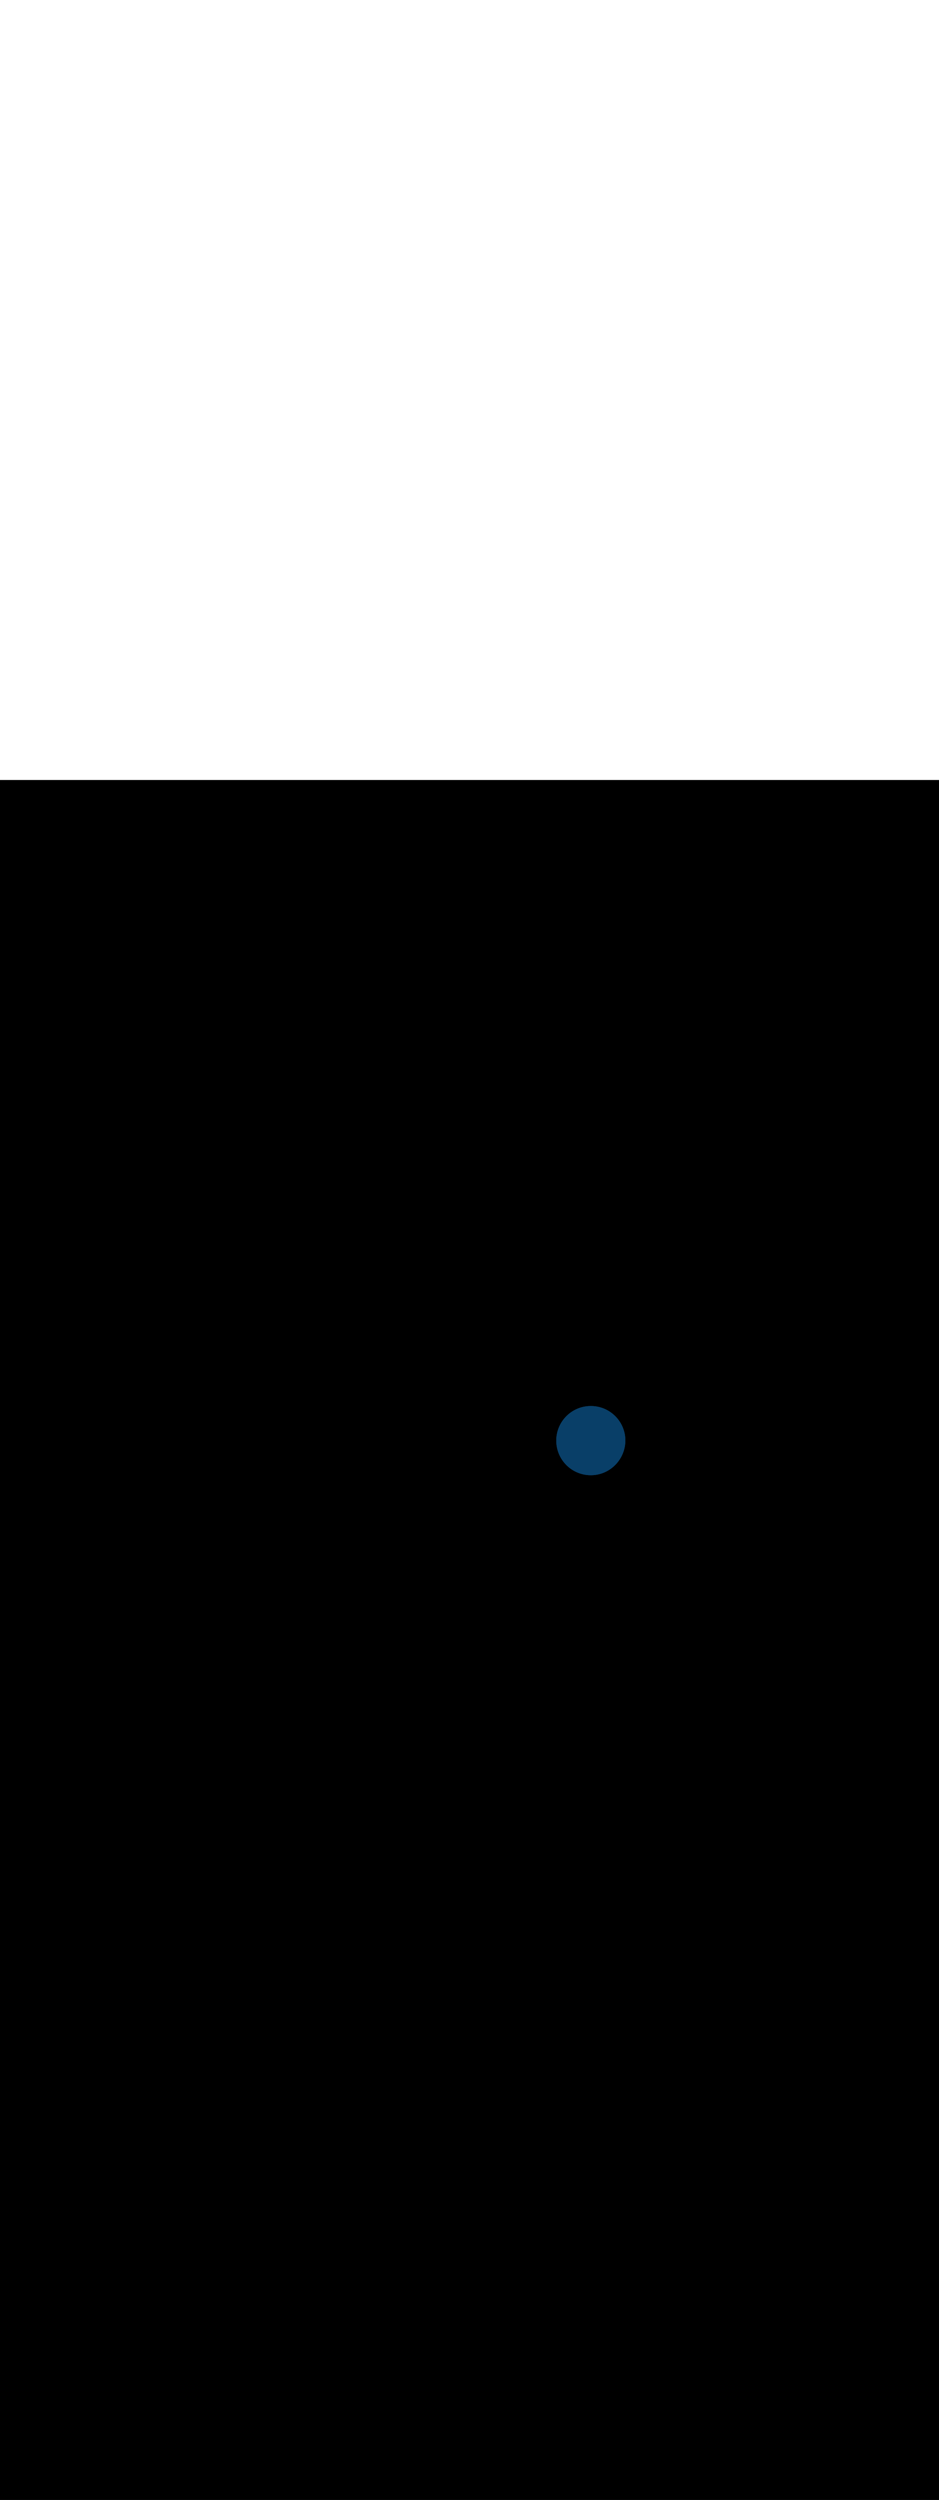 <svg:svg xmlns:svg="http://www.w3.org/2000/svg" version="1.1" id="Layer_1" x="0px" y="0px" viewBox="0 0 500 500" style="width: 188px;" xml:space="preserve" data-imageid="production-line-3" imageName="Production Line" class="illustrations_image"><svg:rect x="0" y="0" width="100%" height="100%" fill="black" /><svg:g id="highlighted-segment"><svg:style type="text/css" style="" /><svg:style type="text/css" style="">
	.st0_production-line-3{fill:#FFBC0E;}
	.st1_production-line-3{fill:#093F68;}
	.st2_production-line-3{fill:#F56132;}
	.st3_production-line-3{fill:#DFEAEF;}
	.st4_production-line-3{fill:#68E1FD;}
	.st5_production-line-3{fill:#70CC40;}
</svg:style><svg:path class="st1_production-line-3" d="M 314.604 369.8 L 314.901 369.798 L 314.909 369.797 L 315.204 369.79 L 315.212 369.79 L 315.506 369.778 L 315.515 369.777 L 315.807 369.76 L 315.816 369.76 L 316.107 369.738 L 316.116 369.738 L 316.406 369.711 L 316.414 369.71 L 316.703 369.679 L 316.711 369.678 L 316.999 369.643 L 317.007 369.642 L 317.293 369.601 L 317.301 369.6 L 317.586 369.555 L 317.594 369.554 L 317.877 369.505 L 317.885 369.503 L 318.167 369.449 L 318.175 369.448 L 318.455 369.39 L 318.463 369.388 L 318.742 369.325 L 318.75 369.323 L 319.027 369.256 L 319.035 369.254 L 319.31 369.183 L 319.318 369.181 L 319.592 369.105 L 319.599 369.103 L 319.871 369.023 L 319.879 369.021 L 320.149 368.937 L 320.157 368.934 L 320.425 368.846 L 320.433 368.843 L 320.699 368.751 L 320.707 368.748 L 320.971 368.651 L 320.979 368.649 L 321.241 368.548 L 321.249 368.545 L 321.509 368.44 L 321.517 368.437 L 321.775 368.329 L 321.783 368.326 L 322.039 368.213 L 322.046 368.21 L 322.301 368.093 L 322.308 368.09 L 322.56 367.969 L 322.568 367.966 L 322.818 367.842 L 322.825 367.838 L 323.073 367.71 L 323.08 367.707 L 323.326 367.575 L 323.332 367.571 L 323.576 367.435 L 323.583 367.432 L 323.824 367.292 L 323.831 367.288 L 324.07 367.145 L 324.076 367.141 L 324.313 366.995 L 324.319 366.991 L 324.553 366.841 L 324.56 366.836 L 324.792 366.683 L 324.798 366.678 L 325.027 366.521 L 325.033 366.517 L 325.26 366.356 L 325.266 366.352 L 325.49 366.188 L 325.496 366.183 L 325.718 366.016 L 325.724 366.011 L 325.943 365.84 L 325.949 365.836 L 326.165 365.661 L 326.171 365.657 L 326.384 365.479 L 326.39 365.474 L 326.601 365.294 L 326.606 365.289 L 326.814 365.105 L 326.82 365.1 L 327.025 364.913 L 327.03 364.908 L 327.232 364.718 L 327.238 364.712 L 327.437 364.519 L 327.443 364.514 L 327.639 364.318 L 327.644 364.312 L 327.837 364.113 L 327.843 364.107 L 328.033 363.905 L 328.038 363.9 L 328.225 363.694 L 328.23 363.689 L 328.414 363.481 L 328.419 363.475 L 328.6 363.264 L 328.605 363.258 L 328.783 363.045 L 328.788 363.039 L 328.962 362.822 L 328.967 362.816 L 329.138 362.597 L 329.143 362.591 L 329.311 362.369 L 329.315 362.363 L 329.48 362.138 L 329.485 362.132 L 329.646 361.905 L 329.65 361.898 L 329.808 361.668 L 329.812 361.662 L 329.967 361.43 L 329.971 361.423 L 330.122 361.188 L 330.126 361.182 L 330.273 360.944 L 330.277 360.938 L 330.421 360.698 L 330.425 360.691 L 330.566 360.449 L 330.569 360.442 L 330.706 360.198 L 330.71 360.191 L 330.843 359.944 L 330.846 359.937 L 330.976 359.688 L 330.979 359.681 L 331.105 359.429 L 331.108 359.422 L 331.23 359.169 L 331.233 359.162 L 331.351 358.906 L 331.354 358.899 L 331.468 358.64 L 331.472 358.633 L 331.582 358.373 L 331.585 358.366 L 331.691 358.104 L 331.694 358.096 L 331.796 357.832 L 331.799 357.825 L 331.897 357.558 L 331.9 357.551 L 331.994 357.283 L 331.997 357.275 L 332.087 357.005 L 332.089 356.998 L 332.175 356.726 L 332.178 356.718 L 332.26 356.444 L 332.262 356.437 L 332.339 356.161 L 332.342 356.153 L 332.415 355.876 L 332.417 355.868 L 332.486 355.589 L 332.488 355.581 L 332.553 355.3 L 332.555 355.293 L 332.615 355.01 L 332.617 355.002 L 332.673 354.718 L 332.674 354.71 L 332.726 354.425 L 332.728 354.417 L 332.775 354.13 L 332.776 354.122 L 332.819 353.833 L 332.82 353.825 L 332.858 353.535 L 332.859 353.527 L 332.893 353.235 L 332.894 353.227 L 332.923 352.934 L 332.923 352.926 L 332.948 352.632 L 332.948 352.624 L 332.968 352.328 L 332.969 352.32 L 332.984 352.023 L 332.984 352.015 L 332.994 351.717 L 332.994 351.708 L 333 351.409 L 333 351.396 L 332.998 351.097 L 332.997 351.088 L 332.99 350.79 L 332.99 350.782 L 332.978 350.485 L 332.977 350.477 L 332.96 350.181 L 332.96 350.173 L 332.938 349.879 L 332.938 349.871 L 332.911 349.577 L 332.91 349.569 L 332.879 349.278 L 332.878 349.27 L 332.843 348.979 L 332.842 348.971 L 332.801 348.683 L 332.8 348.675 L 332.755 348.387 L 332.754 348.379 L 332.705 348.094 L 332.703 348.086 L 332.65 347.802 L 332.648 347.794 L 332.59 347.511 L 332.588 347.503 L 332.525 347.222 L 332.523 347.214 L 332.456 346.935 L 332.454 346.927 L 332.383 346.65 L 332.381 346.642 L 332.305 346.367 L 332.303 346.359 L 332.223 346.085 L 332.221 346.077 L 332.137 345.805 L 332.134 345.798 L 332.046 345.528 L 332.044 345.52 L 331.951 345.252 L 331.948 345.244 L 331.852 344.978 L 331.849 344.97 L 331.748 344.706 L 331.745 344.699 L 331.641 344.437 L 331.638 344.429 L 331.529 344.169 L 331.526 344.162 L 331.413 343.904 L 331.41 343.896 L 331.294 343.641 L 331.29 343.633 L 331.17 343.38 L 331.166 343.373 L 331.042 343.121 L 331.039 343.114 L 330.911 342.865 L 330.907 342.858 L 330.775 342.611 L 330.771 342.604 L 330.636 342.359 L 330.632 342.352 L 330.493 342.11 L 330.489 342.103 L 330.346 341.863 L 330.342 341.857 L 330.195 341.619 L 330.191 341.613 L 330.041 341.378 L 330.037 341.371 L 329.883 341.139 L 329.879 341.132 L 329.722 340.903 L 329.717 340.896 L 329.557 340.669 L 329.552 340.663 L 329.388 340.438 L 329.384 340.432 L 329.216 340.21 L 329.211 340.204 L 329.041 339.984 L 329.036 339.978 L 328.862 339.762 L 328.857 339.756 L 328.68 339.542 L 328.675 339.536 L 328.494 339.325 L 328.489 339.32 L 328.305 339.111 L 328.3 339.106 L 328.113 338.901 L 328.108 338.895 L 327.918 338.693 L 327.912 338.687 L 327.719 338.488 L 327.714 338.482 L 327.518 338.286 L 327.512 338.281 L 327.313 338.088 L 327.307 338.082 L 327.105 337.892 L 327.099 337.887 L 326.894 337.7 L 326.889 337.695 L 326.68 337.511 L 326.675 337.506 L 326.464 337.325 L 326.458 337.32 L 326.244 337.143 L 326.238 337.138 L 326.022 336.964 L 326.016 336.959 L 325.796 336.789 L 325.79 336.784 L 325.568 336.616 L 325.562 336.612 L 325.337 336.448 L 325.331 336.443 L 325.104 336.283 L 325.097 336.278 L 324.868 336.121 L 324.861 336.117 L 324.629 335.963 L 324.622 335.959 L 324.387 335.809 L 324.381 335.805 L 324.143 335.658 L 324.137 335.654 L 323.897 335.511 L 323.89 335.507 L 323.648 335.368 L 323.641 335.364 L 323.396 335.229 L 323.389 335.225 L 323.142 335.093 L 323.135 335.089 L 322.886 334.961 L 322.879 334.958 L 322.627 334.834 L 322.62 334.83 L 322.367 334.71 L 322.359 334.706 L 322.104 334.59 L 322.096 334.587 L 321.838 334.474 L 321.831 334.471 L 321.571 334.362 L 321.563 334.359 L 321.301 334.255 L 321.294 334.252 L 321.03 334.151 L 321.022 334.148 L 320.756 334.052 L 320.748 334.049 L 320.48 333.956 L 320.472 333.954 L 320.202 333.866 L 320.195 333.863 L 319.923 333.779 L 319.915 333.777 L 319.641 333.697 L 319.633 333.695 L 319.358 333.619 L 319.35 333.617 L 319.073 333.546 L 319.065 333.544 L 318.786 333.477 L 318.778 333.475 L 318.497 333.412 L 318.489 333.41 L 318.206 333.352 L 318.198 333.35 L 317.914 333.297 L 317.906 333.295 L 317.621 333.246 L 317.613 333.245 L 317.325 333.2 L 317.317 333.199 L 317.029 333.158 L 317.021 333.157 L 316.73 333.122 L 316.722 333.121 L 316.431 333.09 L 316.423 333.089 L 316.129 333.062 L 316.121 333.062 L 315.827 333.04 L 315.819 333.04 L 315.523 333.023 L 315.515 333.022 L 315.218 333.01 L 315.21 333.01 L 314.912 333.003 L 314.903 333.002 L 314.604 333 L 314.596 333 L 314.297 333.002 L 314.288 333.003 L 313.99 333.01 L 313.982 333.01 L 313.685 333.022 L 313.677 333.023 L 313.381 333.04 L 313.373 333.04 L 313.079 333.062 L 313.071 333.062 L 312.777 333.089 L 312.769 333.09 L 312.478 333.121 L 312.47 333.122 L 312.179 333.157 L 312.171 333.158 L 311.883 333.199 L 311.875 333.2 L 311.587 333.245 L 311.579 333.246 L 311.294 333.295 L 311.286 333.297 L 311.002 333.35 L 310.994 333.352 L 310.711 333.41 L 310.703 333.412 L 310.422 333.475 L 310.414 333.477 L 310.135 333.544 L 310.127 333.546 L 309.85 333.617 L 309.842 333.619 L 309.567 333.695 L 309.559 333.697 L 309.285 333.777 L 309.277 333.779 L 309.005 333.863 L 308.998 333.866 L 308.728 333.954 L 308.72 333.956 L 308.452 334.049 L 308.444 334.052 L 308.178 334.148 L 308.17 334.151 L 307.906 334.252 L 307.899 334.255 L 307.637 334.359 L 307.629 334.362 L 307.369 334.471 L 307.362 334.474 L 307.104 334.587 L 307.096 334.59 L 306.841 334.706 L 306.833 334.71 L 306.58 334.83 L 306.573 334.834 L 306.321 334.958 L 306.314 334.961 L 306.065 335.089 L 306.058 335.093 L 305.811 335.225 L 305.804 335.229 L 305.559 335.364 L 305.552 335.368 L 305.31 335.507 L 305.303 335.511 L 305.063 335.654 L 305.057 335.658 L 304.819 335.805 L 304.813 335.809 L 304.578 335.959 L 304.571 335.963 L 304.339 336.117 L 304.332 336.121 L 304.103 336.278 L 304.096 336.283 L 303.869 336.443 L 303.863 336.448 L 303.638 336.612 L 303.632 336.616 L 303.41 336.784 L 303.404 336.789 L 303.184 336.959 L 303.178 336.964 L 302.962 337.138 L 302.956 337.143 L 302.742 337.32 L 302.736 337.325 L 302.525 337.506 L 302.52 337.511 L 302.311 337.695 L 302.306 337.7 L 302.101 337.887 L 302.095 337.892 L 301.893 338.082 L 301.887 338.088 L 301.688 338.281 L 301.682 338.286 L 301.486 338.482 L 301.481 338.488 L 301.288 338.687 L 301.282 338.693 L 301.092 338.895 L 301.087 338.901 L 300.9 339.106 L 300.895 339.111 L 300.711 339.32 L 300.706 339.325 L 300.525 339.536 L 300.52 339.542 L 300.343 339.756 L 300.338 339.762 L 300.164 339.978 L 300.159 339.984 L 299.989 340.204 L 299.984 340.21 L 299.816 340.432 L 299.812 340.438 L 299.648 340.663 L 299.643 340.669 L 299.483 340.896 L 299.478 340.903 L 299.321 341.132 L 299.317 341.139 L 299.163 341.371 L 299.159 341.378 L 299.009 341.613 L 299.005 341.619 L 298.858 341.857 L 298.854 341.863 L 298.711 342.103 L 298.707 342.11 L 298.568 342.352 L 298.564 342.359 L 298.429 342.604 L 298.425 342.611 L 298.293 342.858 L 298.289 342.865 L 298.161 343.114 L 298.158 343.121 L 298.034 343.373 L 298.03 343.38 L 297.91 343.633 L 297.906 343.641 L 297.79 343.896 L 297.787 343.904 L 297.674 344.162 L 297.671 344.169 L 297.562 344.429 L 297.559 344.437 L 297.455 344.699 L 297.452 344.706 L 297.351 344.97 L 297.348 344.978 L 297.252 345.244 L 297.249 345.252 L 297.156 345.52 L 297.154 345.528 L 297.066 345.798 L 297.063 345.805 L 296.979 346.077 L 296.977 346.085 L 296.897 346.359 L 296.895 346.367 L 296.819 346.642 L 296.817 346.65 L 296.746 346.927 L 296.744 346.935 L 296.677 347.214 L 296.675 347.222 L 296.612 347.503 L 296.61 347.511 L 296.552 347.794 L 296.55 347.802 L 296.497 348.086 L 296.495 348.094 L 296.446 348.379 L 296.445 348.387 L 296.4 348.675 L 296.399 348.683 L 296.358 348.971 L 296.357 348.979 L 296.322 349.27 L 296.321 349.278 L 296.29 349.569 L 296.289 349.577 L 296.262 349.871 L 296.262 349.879 L 296.24 350.173 L 296.24 350.181 L 296.223 350.477 L 296.222 350.485 L 296.21 350.782 L 296.21 350.79 L 296.203 351.088 L 296.202 351.097 L 296.2 351.396 L 296.2 351.404 L 296.202 351.703 L 296.203 351.712 L 296.21 352.01 L 296.21 352.018 L 296.222 352.315 L 296.223 352.323 L 296.24 352.619 L 296.24 352.627 L 296.262 352.921 L 296.262 352.929 L 296.289 353.223 L 296.29 353.231 L 296.321 353.522 L 296.322 353.53 L 296.357 353.821 L 296.358 353.829 L 296.399 354.117 L 296.4 354.125 L 296.445 354.413 L 296.446 354.421 L 296.495 354.706 L 296.497 354.714 L 296.55 354.998 L 296.552 355.006 L 296.61 355.289 L 296.612 355.297 L 296.675 355.578 L 296.677 355.586 L 296.744 355.865 L 296.746 355.873 L 296.817 356.15 L 296.819 356.158 L 296.895 356.433 L 296.897 356.441 L 296.977 356.715 L 296.979 356.723 L 297.063 356.995 L 297.066 357.002 L 297.154 357.272 L 297.156 357.28 L 297.249 357.548 L 297.252 357.556 L 297.348 357.822 L 297.351 357.83 L 297.452 358.094 L 297.455 358.101 L 297.559 358.363 L 297.562 358.371 L 297.671 358.631 L 297.674 358.638 L 297.787 358.896 L 297.79 358.904 L 297.906 359.159 L 297.91 359.167 L 298.03 359.42 L 298.034 359.427 L 298.158 359.679 L 298.161 359.686 L 298.289 359.935 L 298.293 359.942 L 298.425 360.189 L 298.429 360.196 L 298.564 360.441 L 298.568 360.448 L 298.707 360.69 L 298.711 360.697 L 298.854 360.937 L 298.858 360.943 L 299.005 361.181 L 299.009 361.187 L 299.159 361.422 L 299.163 361.429 L 299.317 361.661 L 299.321 361.668 L 299.478 361.897 L 299.483 361.904 L 299.643 362.131 L 299.648 362.137 L 299.812 362.362 L 299.816 362.368 L 299.984 362.59 L 299.989 362.596 L 300.159 362.816 L 300.164 362.822 L 300.338 363.038 L 300.343 363.044 L 300.52 363.258 L 300.525 363.264 L 300.706 363.475 L 300.711 363.48 L 300.895 363.689 L 300.9 363.694 L 301.087 363.899 L 301.092 363.905 L 301.282 364.107 L 301.288 364.113 L 301.481 364.312 L 301.486 364.318 L 301.682 364.514 L 301.688 364.519 L 301.887 364.712 L 301.893 364.718 L 302.095 364.908 L 302.101 364.913 L 302.306 365.1 L 302.311 365.105 L 302.52 365.289 L 302.525 365.294 L 302.736 365.475 L 302.742 365.48 L 302.956 365.657 L 302.962 365.662 L 303.178 365.836 L 303.184 365.841 L 303.404 366.011 L 303.41 366.016 L 303.632 366.184 L 303.638 366.188 L 303.863 366.352 L 303.869 366.357 L 304.096 366.517 L 304.103 366.522 L 304.332 366.679 L 304.339 366.683 L 304.571 366.837 L 304.578 366.841 L 304.813 366.991 L 304.819 366.995 L 305.057 367.142 L 305.063 367.146 L 305.303 367.289 L 305.31 367.293 L 305.552 367.432 L 305.559 367.436 L 305.804 367.571 L 305.811 367.575 L 306.058 367.707 L 306.065 367.711 L 306.314 367.839 L 306.321 367.842 L 306.573 367.966 L 306.58 367.97 L 306.833 368.09 L 306.841 368.094 L 307.096 368.21 L 307.104 368.213 L 307.362 368.326 L 307.369 368.329 L 307.629 368.438 L 307.637 368.441 L 307.899 368.545 L 307.906 368.548 L 308.17 368.649 L 308.178 368.652 L 308.444 368.748 L 308.452 368.751 L 308.72 368.844 L 308.728 368.846 L 308.998 368.934 L 309.005 368.937 L 309.277 369.021 L 309.285 369.023 L 309.559 369.103 L 309.567 369.105 L 309.842 369.181 L 309.85 369.183 L 310.127 369.254 L 310.135 369.256 L 310.414 369.323 L 310.422 369.325 L 310.703 369.388 L 310.711 369.39 L 310.994 369.448 L 311.002 369.45 L 311.286 369.503 L 311.294 369.505 L 311.579 369.554 L 311.587 369.555 L 311.875 369.6 L 311.883 369.601 L 312.171 369.642 L 312.179 369.643 L 312.47 369.678 L 312.478 369.679 L 312.769 369.71 L 312.777 369.711 L 313.071 369.738 L 313.079 369.738 L 313.373 369.76 L 313.381 369.76 L 313.677 369.777 L 313.685 369.778 L 313.982 369.79 L 313.99 369.79 L 314.288 369.797 L 314.297 369.798 L 314.596 369.8 L 314.6 369.8 L 314.604 369.8 Z" id="element_30" style="" /><svg:path class="st1_production-line-3" d="M 314.604 369.8 L 314.901 369.798 L 314.909 369.797 L 315.204 369.79 L 315.212 369.79 L 315.506 369.778 L 315.515 369.777 L 315.807 369.76 L 315.816 369.76 L 316.107 369.738 L 316.116 369.738 L 316.406 369.711 L 316.414 369.71 L 316.703 369.679 L 316.711 369.678 L 316.999 369.643 L 317.007 369.642 L 317.293 369.601 L 317.301 369.6 L 317.586 369.555 L 317.594 369.554 L 317.877 369.505 L 317.885 369.503 L 318.167 369.449 L 318.175 369.448 L 318.455 369.39 L 318.463 369.388 L 318.742 369.325 L 318.75 369.323 L 319.027 369.256 L 319.035 369.254 L 319.31 369.183 L 319.318 369.181 L 319.592 369.105 L 319.599 369.103 L 319.871 369.023 L 319.879 369.021 L 320.149 368.937 L 320.157 368.934 L 320.425 368.846 L 320.433 368.843 L 320.699 368.751 L 320.707 368.748 L 320.971 368.651 L 320.979 368.649 L 321.241 368.548 L 321.249 368.545 L 321.509 368.44 L 321.517 368.437 L 321.775 368.329 L 321.783 368.326 L 322.039 368.213 L 322.046 368.21 L 322.301 368.093 L 322.308 368.09 L 322.56 367.969 L 322.568 367.966 L 322.818 367.842 L 322.825 367.838 L 323.073 367.71 L 323.08 367.707 L 323.326 367.575 L 323.332 367.571 L 323.576 367.435 L 323.583 367.432 L 323.824 367.292 L 323.831 367.288 L 324.07 367.145 L 324.076 367.141 L 324.313 366.995 L 324.319 366.991 L 324.553 366.841 L 324.56 366.836 L 324.792 366.683 L 324.798 366.678 L 325.027 366.521 L 325.033 366.517 L 325.26 366.356 L 325.266 366.352 L 325.49 366.188 L 325.496 366.183 L 325.718 366.016 L 325.724 366.011 L 325.943 365.84 L 325.949 365.836 L 326.165 365.661 L 326.171 365.657 L 326.384 365.479 L 326.39 365.474 L 326.601 365.294 L 326.606 365.289 L 326.814 365.105 L 326.82 365.1 L 327.025 364.913 L 327.03 364.908 L 327.232 364.718 L 327.238 364.712 L 327.437 364.519 L 327.443 364.514 L 327.639 364.318 L 327.644 364.312 L 327.837 364.113 L 327.843 364.107 L 328.033 363.905 L 328.038 363.9 L 328.225 363.694 L 328.23 363.689 L 328.414 363.481 L 328.419 363.475 L 328.6 363.264 L 328.605 363.258 L 328.783 363.045 L 328.788 363.039 L 328.962 362.822 L 328.967 362.816 L 329.138 362.597 L 329.143 362.591 L 329.311 362.369 L 329.315 362.363 L 329.48 362.138 L 329.485 362.132 L 329.646 361.905 L 329.65 361.898 L 329.808 361.668 L 329.812 361.662 L 329.967 361.43 L 329.971 361.423 L 330.122 361.188 L 330.126 361.182 L 330.273 360.944 L 330.277 360.938 L 330.421 360.698 L 330.425 360.691 L 330.566 360.449 L 330.569 360.442 L 330.706 360.198 L 330.71 360.191 L 330.843 359.944 L 330.846 359.937 L 330.976 359.688 L 330.979 359.681 L 331.105 359.429 L 331.108 359.422 L 331.23 359.169 L 331.233 359.162 L 331.351 358.906 L 331.354 358.899 L 331.468 358.64 L 331.472 358.633 L 331.582 358.373 L 331.585 358.366 L 331.691 358.104 L 331.694 358.096 L 331.796 357.832 L 331.799 357.825 L 331.897 357.558 L 331.9 357.551 L 331.994 357.283 L 331.997 357.275 L 332.087 357.005 L 332.089 356.998 L 332.175 356.726 L 332.178 356.718 L 332.26 356.444 L 332.262 356.437 L 332.339 356.161 L 332.342 356.153 L 332.415 355.876 L 332.417 355.868 L 332.486 355.589 L 332.488 355.581 L 332.553 355.3 L 332.555 355.293 L 332.615 355.01 L 332.617 355.002 L 332.673 354.718 L 332.674 354.71 L 332.726 354.425 L 332.728 354.417 L 332.775 354.13 L 332.776 354.122 L 332.819 353.833 L 332.82 353.825 L 332.858 353.535 L 332.859 353.527 L 332.893 353.235 L 332.894 353.227 L 332.923 352.934 L 332.923 352.926 L 332.948 352.632 L 332.948 352.624 L 332.968 352.328 L 332.969 352.32 L 332.984 352.023 L 332.984 352.015 L 332.994 351.717 L 332.994 351.708 L 333 351.409 L 333 351.396 L 332.998 351.097 L 332.997 351.088 L 332.99 350.79 L 332.99 350.782 L 332.978 350.485 L 332.977 350.477 L 332.96 350.181 L 332.96 350.173 L 332.938 349.879 L 332.938 349.871 L 332.911 349.577 L 332.91 349.569 L 332.879 349.278 L 332.878 349.27 L 332.843 348.979 L 332.842 348.971 L 332.801 348.683 L 332.8 348.675 L 332.755 348.387 L 332.754 348.379 L 332.705 348.094 L 332.703 348.086 L 332.65 347.802 L 332.648 347.794 L 332.59 347.511 L 332.588 347.503 L 332.525 347.222 L 332.523 347.214 L 332.456 346.935 L 332.454 346.927 L 332.383 346.65 L 332.381 346.642 L 332.305 346.367 L 332.303 346.359 L 332.223 346.085 L 332.221 346.077 L 332.137 345.805 L 332.134 345.798 L 332.046 345.528 L 332.044 345.52 L 331.951 345.252 L 331.948 345.244 L 331.852 344.978 L 331.849 344.97 L 331.748 344.706 L 331.745 344.699 L 331.641 344.437 L 331.638 344.429 L 331.529 344.169 L 331.526 344.162 L 331.413 343.904 L 331.41 343.896 L 331.294 343.641 L 331.29 343.633 L 331.17 343.38 L 331.166 343.373 L 331.042 343.121 L 331.039 343.114 L 330.911 342.865 L 330.907 342.858 L 330.775 342.611 L 330.771 342.604 L 330.636 342.359 L 330.632 342.352 L 330.493 342.11 L 330.489 342.103 L 330.346 341.863 L 330.342 341.857 L 330.195 341.619 L 330.191 341.613 L 330.041 341.378 L 330.037 341.371 L 329.883 341.139 L 329.879 341.132 L 329.722 340.903 L 329.717 340.896 L 329.557 340.669 L 329.552 340.663 L 329.388 340.438 L 329.384 340.432 L 329.216 340.21 L 329.211 340.204 L 329.041 339.984 L 329.036 339.978 L 328.862 339.762 L 328.857 339.756 L 328.68 339.542 L 328.675 339.536 L 328.494 339.325 L 328.489 339.32 L 328.305 339.111 L 328.3 339.106 L 328.113 338.901 L 328.108 338.895 L 327.918 338.693 L 327.912 338.687 L 327.719 338.488 L 327.714 338.482 L 327.518 338.286 L 327.512 338.281 L 327.313 338.088 L 327.307 338.082 L 327.105 337.892 L 327.099 337.887 L 326.894 337.7 L 326.889 337.695 L 326.68 337.511 L 326.675 337.506 L 326.464 337.325 L 326.458 337.32 L 326.244 337.143 L 326.238 337.138 L 326.022 336.964 L 326.016 336.959 L 325.796 336.789 L 325.79 336.784 L 325.568 336.616 L 325.562 336.612 L 325.337 336.448 L 325.331 336.443 L 325.104 336.283 L 325.097 336.278 L 324.868 336.121 L 324.861 336.117 L 324.629 335.963 L 324.622 335.959 L 324.387 335.809 L 324.381 335.805 L 324.143 335.658 L 324.137 335.654 L 323.897 335.511 L 323.89 335.507 L 323.648 335.368 L 323.641 335.364 L 323.396 335.229 L 323.389 335.225 L 323.142 335.093 L 323.135 335.089 L 322.886 334.961 L 322.879 334.958 L 322.627 334.834 L 322.62 334.83 L 322.367 334.71 L 322.359 334.706 L 322.104 334.59 L 322.096 334.587 L 321.838 334.474 L 321.831 334.471 L 321.571 334.362 L 321.563 334.359 L 321.301 334.255 L 321.294 334.252 L 321.03 334.151 L 321.022 334.148 L 320.756 334.052 L 320.748 334.049 L 320.48 333.956 L 320.472 333.954 L 320.202 333.866 L 320.195 333.863 L 319.923 333.779 L 319.915 333.777 L 319.641 333.697 L 319.633 333.695 L 319.358 333.619 L 319.35 333.617 L 319.073 333.546 L 319.065 333.544 L 318.786 333.477 L 318.778 333.475 L 318.497 333.412 L 318.489 333.41 L 318.206 333.352 L 318.198 333.35 L 317.914 333.297 L 317.906 333.295 L 317.621 333.246 L 317.613 333.245 L 317.325 333.2 L 317.317 333.199 L 317.029 333.158 L 317.021 333.157 L 316.73 333.122 L 316.722 333.121 L 316.431 333.09 L 316.423 333.089 L 316.129 333.062 L 316.121 333.062 L 315.827 333.04 L 315.819 333.04 L 315.523 333.023 L 315.515 333.022 L 315.218 333.01 L 315.21 333.01 L 314.912 333.003 L 314.903 333.002 L 314.604 333 L 314.596 333 L 314.297 333.002 L 314.288 333.003 L 313.99 333.01 L 313.982 333.01 L 313.685 333.022 L 313.677 333.023 L 313.381 333.04 L 313.373 333.04 L 313.079 333.062 L 313.071 333.062 L 312.777 333.089 L 312.769 333.09 L 312.478 333.121 L 312.47 333.122 L 312.179 333.157 L 312.171 333.158 L 311.883 333.199 L 311.875 333.2 L 311.587 333.245 L 311.579 333.246 L 311.294 333.295 L 311.286 333.297 L 311.002 333.35 L 310.994 333.352 L 310.711 333.41 L 310.703 333.412 L 310.422 333.475 L 310.414 333.477 L 310.135 333.544 L 310.127 333.546 L 309.85 333.617 L 309.842 333.619 L 309.567 333.695 L 309.559 333.697 L 309.285 333.777 L 309.277 333.779 L 309.005 333.863 L 308.998 333.866 L 308.728 333.954 L 308.72 333.956 L 308.452 334.049 L 308.444 334.052 L 308.178 334.148 L 308.17 334.151 L 307.906 334.252 L 307.899 334.255 L 307.637 334.359 L 307.629 334.362 L 307.369 334.471 L 307.362 334.474 L 307.104 334.587 L 307.096 334.59 L 306.841 334.706 L 306.833 334.71 L 306.58 334.83 L 306.573 334.834 L 306.321 334.958 L 306.314 334.961 L 306.065 335.089 L 306.058 335.093 L 305.811 335.225 L 305.804 335.229 L 305.559 335.364 L 305.552 335.368 L 305.31 335.507 L 305.303 335.511 L 305.063 335.654 L 305.057 335.658 L 304.819 335.805 L 304.813 335.809 L 304.578 335.959 L 304.571 335.963 L 304.339 336.117 L 304.332 336.121 L 304.103 336.278 L 304.096 336.283 L 303.869 336.443 L 303.863 336.448 L 303.638 336.612 L 303.632 336.616 L 303.41 336.784 L 303.404 336.789 L 303.184 336.959 L 303.178 336.964 L 302.962 337.138 L 302.956 337.143 L 302.742 337.32 L 302.736 337.325 L 302.525 337.506 L 302.52 337.511 L 302.311 337.695 L 302.306 337.7 L 302.101 337.887 L 302.095 337.892 L 301.893 338.082 L 301.887 338.088 L 301.688 338.281 L 301.682 338.286 L 301.486 338.482 L 301.481 338.488 L 301.288 338.687 L 301.282 338.693 L 301.092 338.895 L 301.087 338.901 L 300.9 339.106 L 300.895 339.111 L 300.711 339.32 L 300.706 339.325 L 300.525 339.536 L 300.52 339.542 L 300.343 339.756 L 300.338 339.762 L 300.164 339.978 L 300.159 339.984 L 299.989 340.204 L 299.984 340.21 L 299.816 340.432 L 299.812 340.438 L 299.648 340.663 L 299.643 340.669 L 299.483 340.896 L 299.478 340.903 L 299.321 341.132 L 299.317 341.139 L 299.163 341.371 L 299.159 341.378 L 299.009 341.613 L 299.005 341.619 L 298.858 341.857 L 298.854 341.863 L 298.711 342.103 L 298.707 342.11 L 298.568 342.352 L 298.564 342.359 L 298.429 342.604 L 298.425 342.611 L 298.293 342.858 L 298.289 342.865 L 298.161 343.114 L 298.158 343.121 L 298.034 343.373 L 298.03 343.38 L 297.91 343.633 L 297.906 343.641 L 297.79 343.896 L 297.787 343.904 L 297.674 344.162 L 297.671 344.169 L 297.562 344.429 L 297.559 344.437 L 297.455 344.699 L 297.452 344.706 L 297.351 344.97 L 297.348 344.978 L 297.252 345.244 L 297.249 345.252 L 297.156 345.52 L 297.154 345.528 L 297.066 345.798 L 297.063 345.805 L 296.979 346.077 L 296.977 346.085 L 296.897 346.359 L 296.895 346.367 L 296.819 346.642 L 296.817 346.65 L 296.746 346.927 L 296.744 346.935 L 296.677 347.214 L 296.675 347.222 L 296.612 347.503 L 296.61 347.511 L 296.552 347.794 L 296.55 347.802 L 296.497 348.086 L 296.495 348.094 L 296.446 348.379 L 296.445 348.387 L 296.4 348.675 L 296.399 348.683 L 296.358 348.971 L 296.357 348.979 L 296.322 349.27 L 296.321 349.278 L 296.29 349.569 L 296.289 349.577 L 296.262 349.871 L 296.262 349.879 L 296.24 350.173 L 296.24 350.181 L 296.223 350.477 L 296.222 350.485 L 296.21 350.782 L 296.21 350.79 L 296.203 351.088 L 296.202 351.097 L 296.2 351.396 L 296.2 351.404 L 296.202 351.703 L 296.203 351.712 L 296.21 352.01 L 296.21 352.018 L 296.222 352.315 L 296.223 352.323 L 296.24 352.619 L 296.24 352.627 L 296.262 352.921 L 296.262 352.929 L 296.289 353.223 L 296.29 353.231 L 296.321 353.522 L 296.322 353.53 L 296.357 353.821 L 296.358 353.829 L 296.399 354.117 L 296.4 354.125 L 296.445 354.413 L 296.446 354.421 L 296.495 354.706 L 296.497 354.714 L 296.55 354.998 L 296.552 355.006 L 296.61 355.289 L 296.612 355.297 L 296.675 355.578 L 296.677 355.586 L 296.744 355.865 L 296.746 355.873 L 296.817 356.15 L 296.819 356.158 L 296.895 356.433 L 296.897 356.441 L 296.977 356.715 L 296.979 356.723 L 297.063 356.995 L 297.066 357.002 L 297.154 357.272 L 297.156 357.28 L 297.249 357.548 L 297.252 357.556 L 297.348 357.822 L 297.351 357.83 L 297.452 358.094 L 297.455 358.101 L 297.559 358.363 L 297.562 358.371 L 297.671 358.631 L 297.674 358.638 L 297.787 358.896 L 297.79 358.904 L 297.906 359.159 L 297.91 359.167 L 298.03 359.42 L 298.034 359.427 L 298.158 359.679 L 298.161 359.686 L 298.289 359.935 L 298.293 359.942 L 298.425 360.189 L 298.429 360.196 L 298.564 360.441 L 298.568 360.448 L 298.707 360.69 L 298.711 360.697 L 298.854 360.937 L 298.858 360.943 L 299.005 361.181 L 299.009 361.187 L 299.159 361.422 L 299.163 361.429 L 299.317 361.661 L 299.321 361.668 L 299.478 361.897 L 299.483 361.904 L 299.643 362.131 L 299.648 362.137 L 299.812 362.362 L 299.816 362.368 L 299.984 362.59 L 299.989 362.596 L 300.159 362.816 L 300.164 362.822 L 300.338 363.038 L 300.343 363.044 L 300.52 363.258 L 300.525 363.264 L 300.706 363.475 L 300.711 363.48 L 300.895 363.689 L 300.9 363.694 L 301.087 363.899 L 301.092 363.905 L 301.282 364.107 L 301.288 364.113 L 301.481 364.312 L 301.486 364.318 L 301.682 364.514 L 301.688 364.519 L 301.887 364.712 L 301.893 364.718 L 302.095 364.908 L 302.101 364.913 L 302.306 365.1 L 302.311 365.105 L 302.52 365.289 L 302.525 365.294 L 302.736 365.475 L 302.742 365.48 L 302.956 365.657 L 302.962 365.662 L 303.178 365.836 L 303.184 365.841 L 303.404 366.011 L 303.41 366.016 L 303.632 366.184 L 303.638 366.188 L 303.863 366.352 L 303.869 366.357 L 304.096 366.517 L 304.103 366.522 L 304.332 366.679 L 304.339 366.683 L 304.571 366.837 L 304.578 366.841 L 304.813 366.991 L 304.819 366.995 L 305.057 367.142 L 305.063 367.146 L 305.303 367.289 L 305.31 367.293 L 305.552 367.432 L 305.559 367.436 L 305.804 367.571 L 305.811 367.575 L 306.058 367.707 L 306.065 367.711 L 306.314 367.839 L 306.321 367.842 L 306.573 367.966 L 306.58 367.97 L 306.833 368.09 L 306.841 368.094 L 307.096 368.21 L 307.104 368.213 L 307.362 368.326 L 307.369 368.329 L 307.629 368.438 L 307.637 368.441 L 307.899 368.545 L 307.906 368.548 L 308.17 368.649 L 308.178 368.652 L 308.444 368.748 L 308.452 368.751 L 308.72 368.844 L 308.728 368.846 L 308.998 368.934 L 309.005 368.937 L 309.277 369.021 L 309.285 369.023 L 309.559 369.103 L 309.567 369.105 L 309.842 369.181 L 309.85 369.183 L 310.127 369.254 L 310.135 369.256 L 310.414 369.323 L 310.422 369.325 L 310.703 369.388 L 310.711 369.39 L 310.994 369.448 L 311.002 369.45 L 311.286 369.503 L 311.294 369.505 L 311.579 369.554 L 311.587 369.555 L 311.875 369.6 L 311.883 369.601 L 312.171 369.642 L 312.179 369.643 L 312.47 369.678 L 312.478 369.679 L 312.769 369.71 L 312.777 369.711 L 313.071 369.738 L 313.079 369.738 L 313.373 369.76 L 313.381 369.76 L 313.677 369.777 L 313.685 369.778 L 313.982 369.79 L 313.99 369.79 L 314.288 369.797 L 314.297 369.798 L 314.596 369.8 L 314.6 369.8 L 314.604 369.8 Z" id="element_30" style="" /></svg:g></svg:svg>